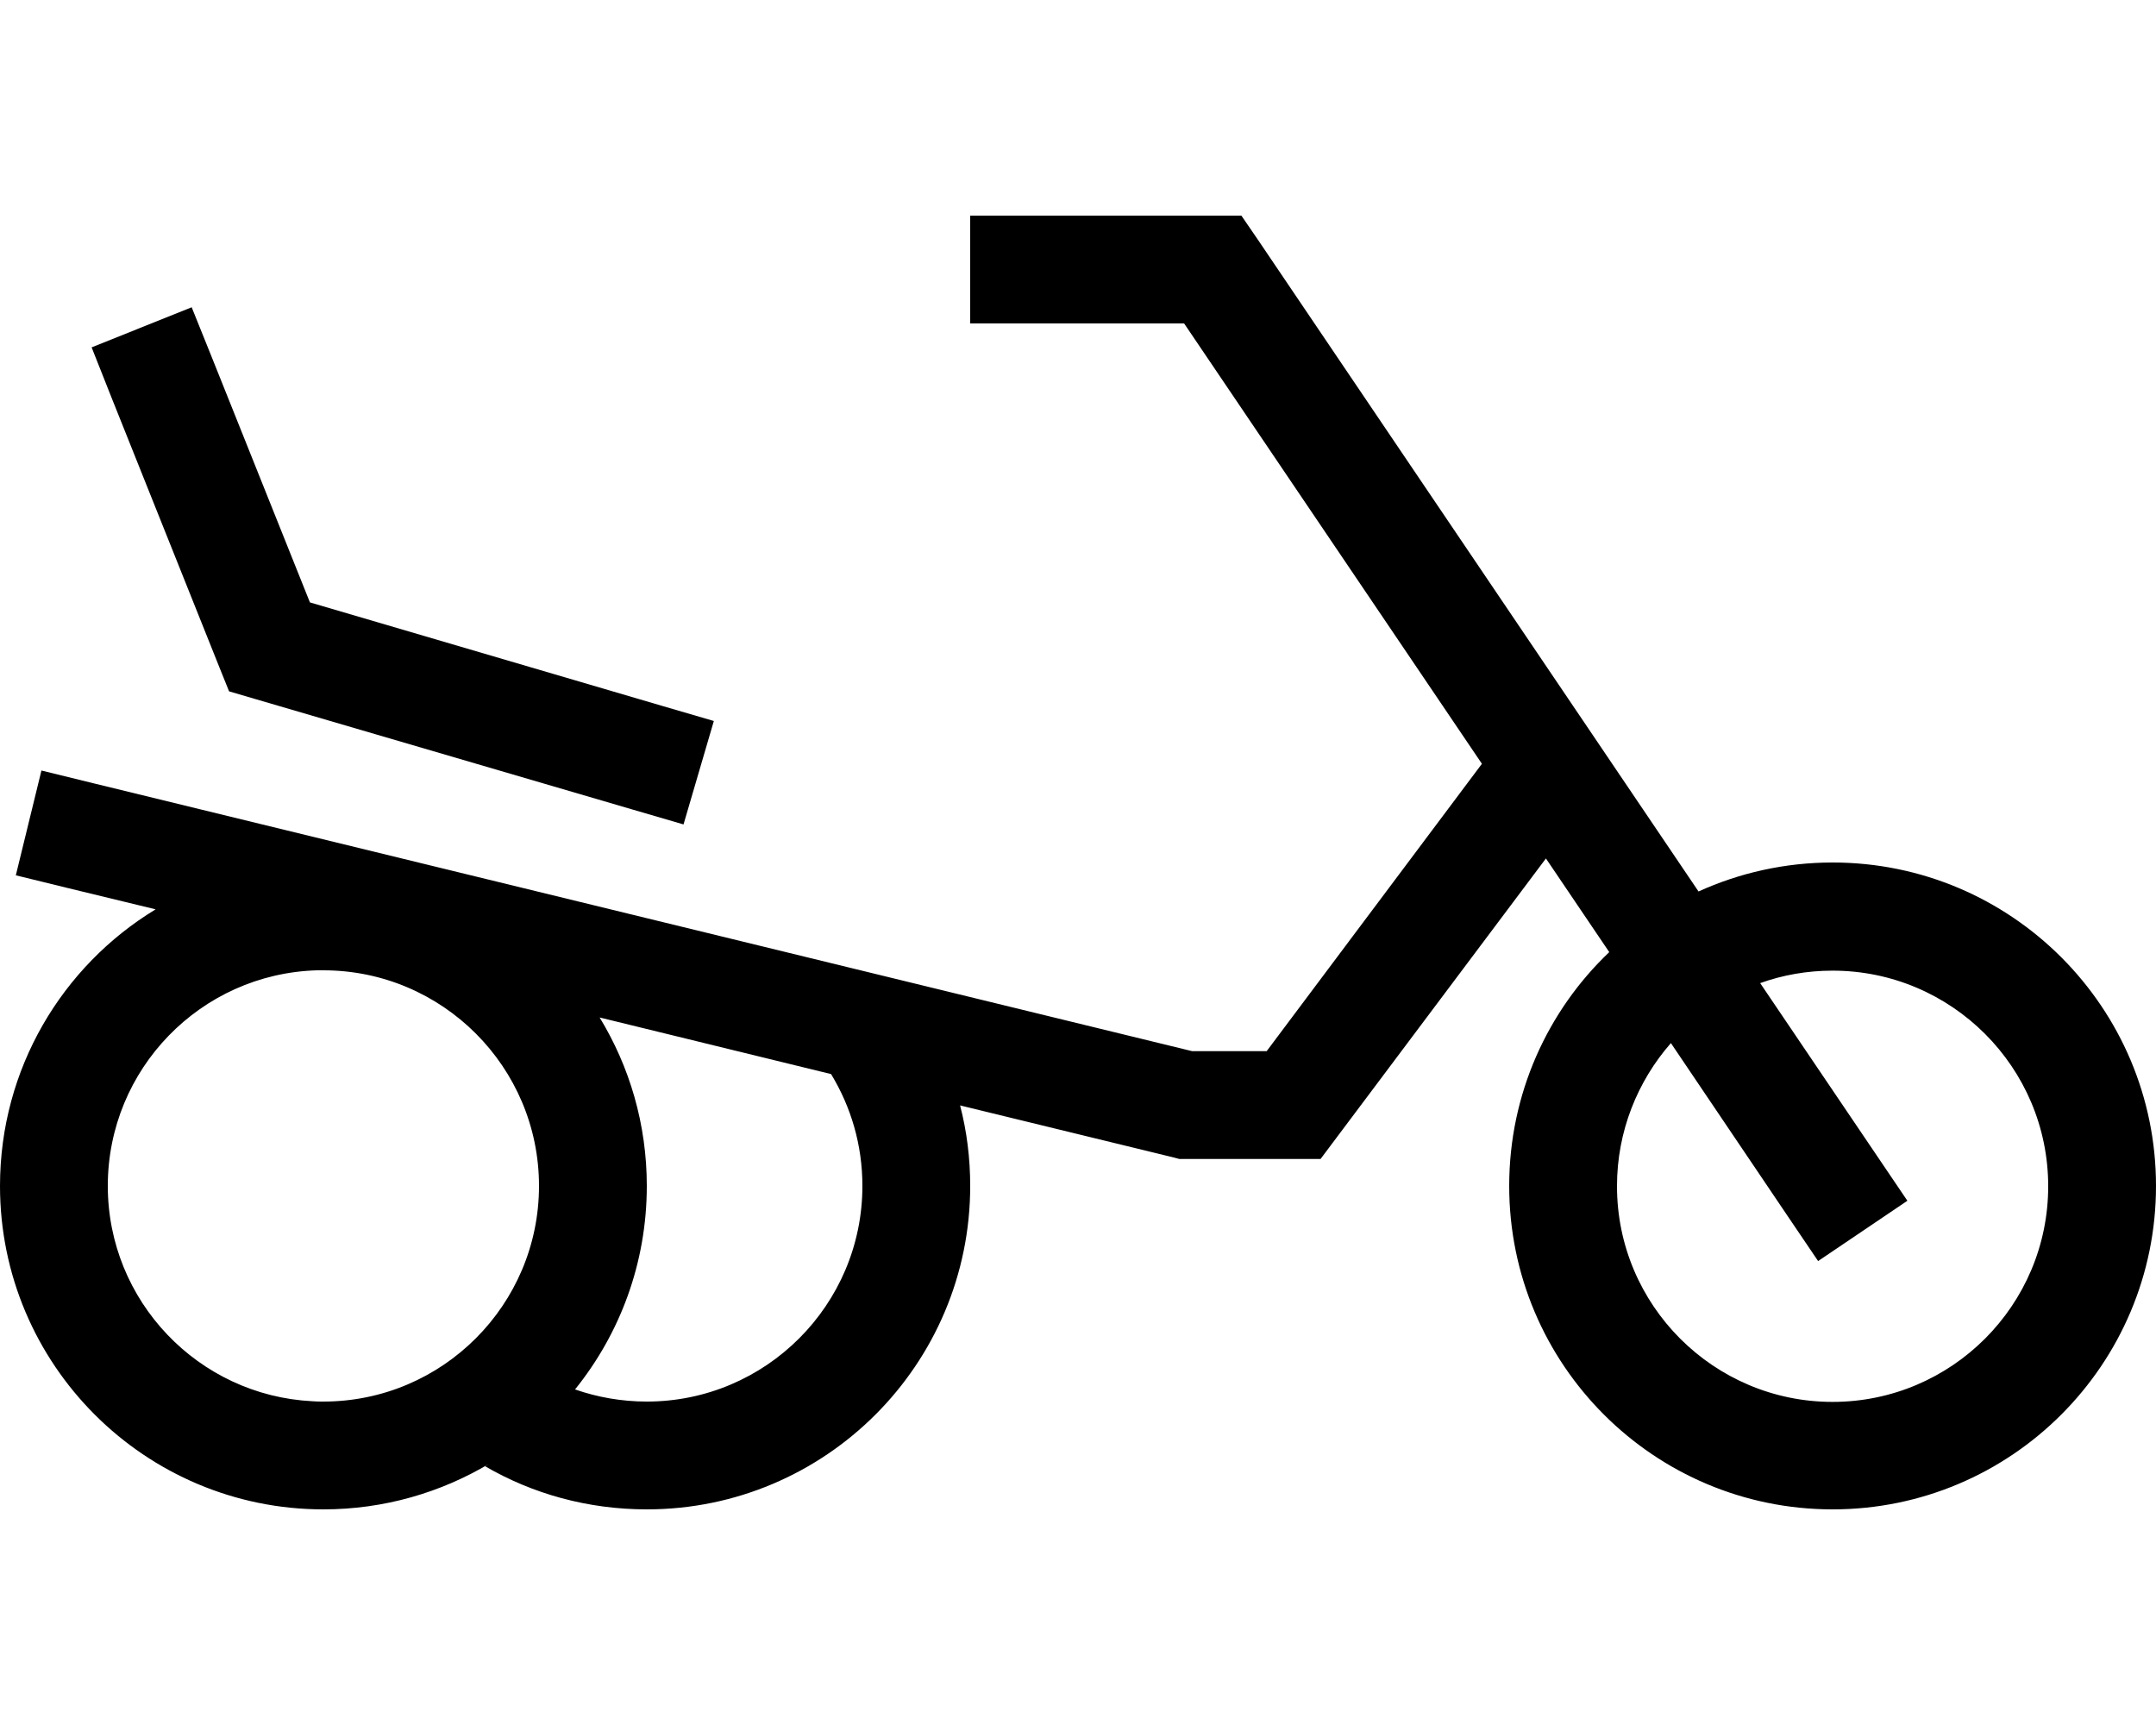 <svg fill="currentColor" xmlns="http://www.w3.org/2000/svg" viewBox="0 0 640 512"><!--! Font Awesome Pro 6.7.2 by @fontawesome - https://fontawesome.com License - https://fontawesome.com/license (Commercial License) Copyright 2024 Fonticons, Inc. --><path d="M304 64l-16 0 0 32 16 0 47.5 0 88.4 130.7L376 312l-22.1 0L27.8 232.5l-15.5-3.8L4.7 259.8l15.5 3.8 26 6.3C18.5 286.7 0 317.2 0 352c0 53 43 96 96 96c18 0 34.9-5 49.3-13.6c-.4 .3-.9 .5-1.3 .8c14.1 8.2 30.5 12.8 48 12.8c53 0 96-43 96-96c0-8.2-1-16.2-3-23.9l63.2 15.4 1.9 .5 1.9 0 32 0 8 0 4.8-6.4 62.1-82.8 18.8 27.8C459.4 300 448 324.7 448 352c0 53 43 96 96 96s96-43 96-96s-43-96-96-96c-14.2 0-27.7 3.1-39.8 8.6L373.3 71l-4.8-7L360 64l-56 0zM480 352c0-16.2 6.1-31.1 16-42.4L530.7 361l9 13.3 26.5-17.9-9-13.3-34.7-51.3c6.7-2.4 13.9-3.7 21.5-3.7c35.3 0 64 28.7 64 64s-28.7 64-64 64s-64-28.7-64-64zM246.7 318.8c5.9 9.7 9.3 21 9.3 33.2c0 35.3-28.7 64-64 64c-7.5 0-14.7-1.3-21.3-3.6c0 0 0 0 0 0C184 395.9 192 374.9 192 352c0-18.3-5.1-35.4-14-50l68.7 16.8zM62.9 106.1L56.9 91.2 27.2 103.1l5.9 14.9 32 80 2.9 7.2 7.5 2.2 112 32.8 15.4 4.5 9-30.7-15.4-4.5L92 178.8 62.9 106.1zM96 416s0 0 0 0c-1.1 0-2.2 0-3.3-.1C58.9 414.2 32 386.2 32 352c0-34.7 27.6-63 62.1-64c.5 0 1 0 1.5 0l.4 0s0 0 0 0c35.3 0 64 28.7 64 64s-28.7 64-64 64z"/></svg>